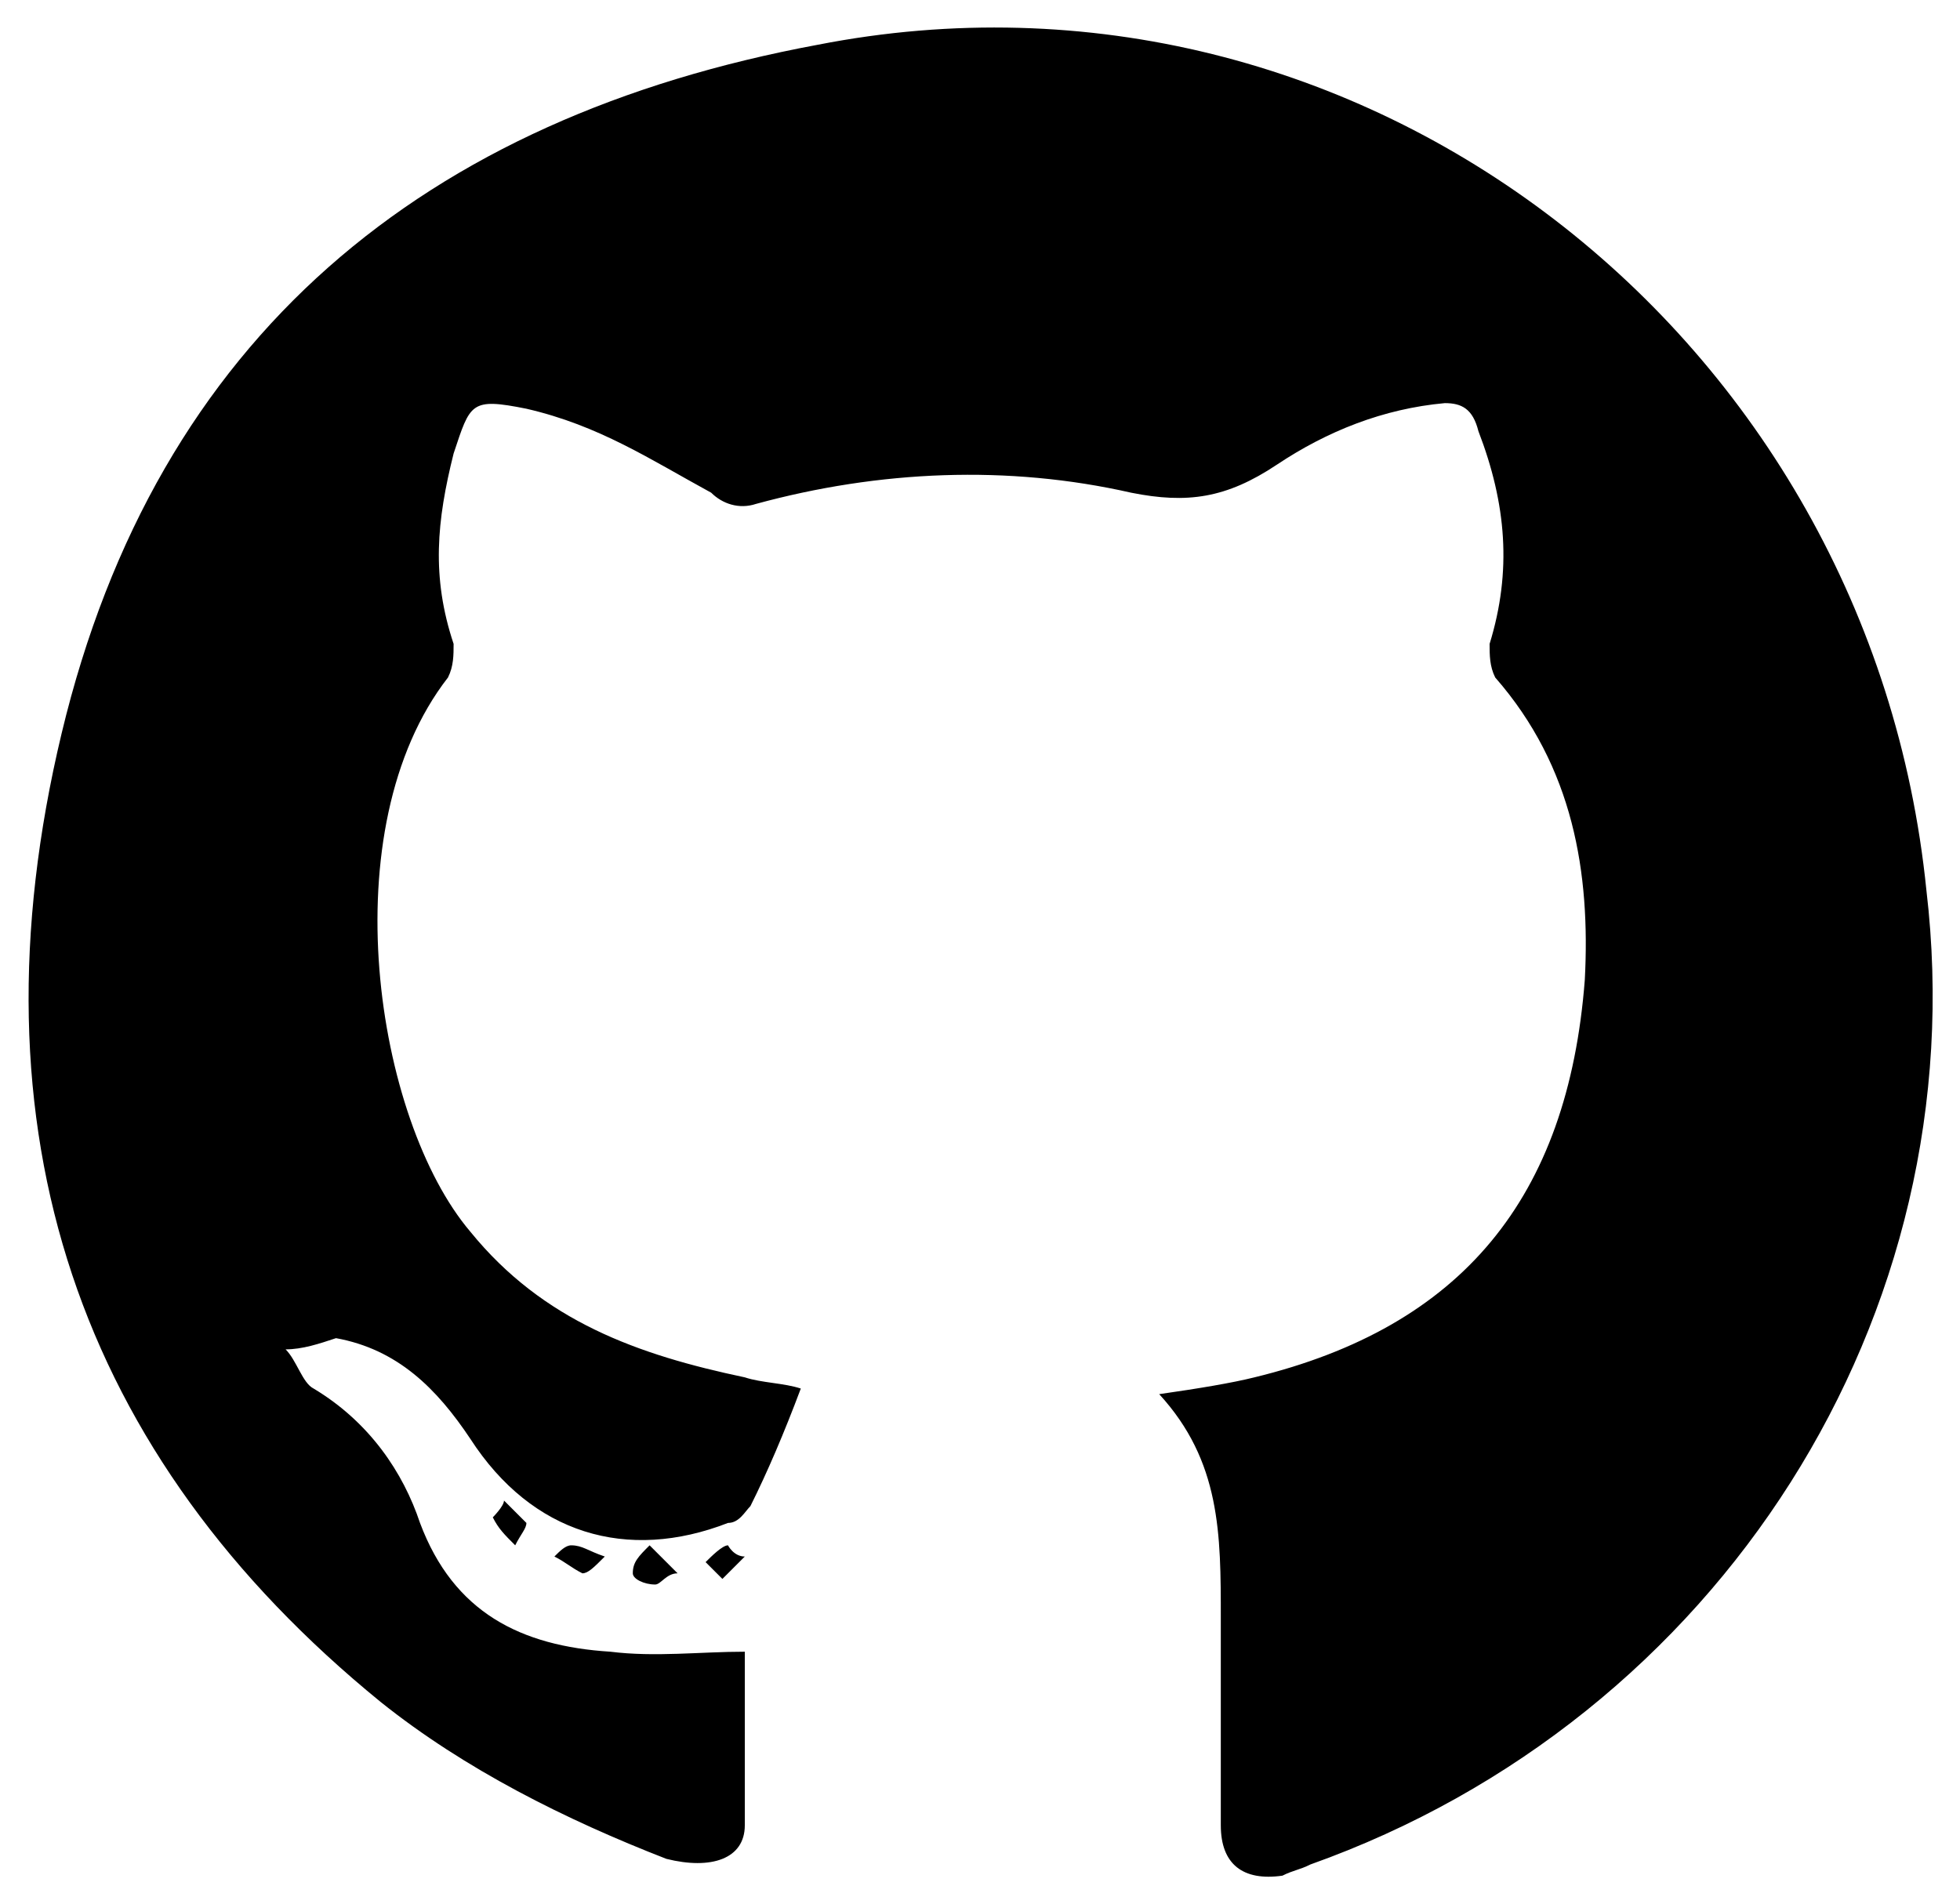 <svg xmlns="http://www.w3.org/2000/svg" viewBox="3 -7 35 34">
  <path d="M26.4 26.3c-.2.1-.3.1-.5.2-.7.1-1.1-.2-1.1-.9v-3.7c0-1.5 0-2.8-1.1-4 .7-.1 1.3-.2 1.7-.3 3.7-.9 5.6-3.2 5.9-7.1.1-1.9-.2-3.8-1.6-5.4-.1-.2-.1-.4-.1-.6.4-1.3.3-2.5-.2-3.8-.1-.4-.3-.5-.6-.5-1.1.1-2.1.5-3 1.1-.9.6-1.6.7-2.6.5-2.2-.5-4.5-.4-6.7.2-.3.1-.6 0-.8-.2-1.1-.6-2-1.2-3.3-1.5-1-.2-1-.1-1.3.8-.3 1.2-.4 2.2 0 3.4 0 .2 0 .4-.1.6-2.1 2.7-1.3 7.9.4 9.9 1.3 1.6 3 2.2 4.9 2.6.3.1.7.1 1 .2-.3.8-.6 1.5-.9 2.1-.1.1-.2.3-.4.3-1.8.7-3.5.2-4.6-1.5-.6-.9-1.3-1.6-2.4-1.8-.3.1-.6.2-.9.2.2.2.3.6.5.7 1 .6 1.6 1.5 1.9 2.4.6 1.6 1.8 2.2 3.4 2.3.8.1 1.6 0 2.4 0v3.1c0 .6-.6.8-1.4.6-1.8-.7-3.6-1.6-5.1-2.8C4.4 19 2.4 13.2 4.1 6.1s6.5-11 13.5-12.3C27.3-8.1 36.4-1 37.4 8.9c.9 7.6-3.7 14.8-11 17.4zm-9.1-8.5c.1 0 .1 0 0 0zm-4.4 3c.2.1.3.2.5.3.1 0 .2-.1.4-.3-.3-.1-.4-.2-.6-.2-.1 0-.2.1-.3.2zm1.4.3c0 .1.2.2.4.2.1 0 .2-.2.4-.2l-.5-.5c-.2.2-.3.3-.3.5zm1.7-.5c-.1 0-.3.2-.4.3l.3.3.4-.4c-.2 0-.3-.2-.3-.2zm-4.2-.5c.1.2.2.3.4.5.1-.2.2-.3.2-.4l-.4-.4c0 .1-.2.3-.2.3z"/>
</svg>
